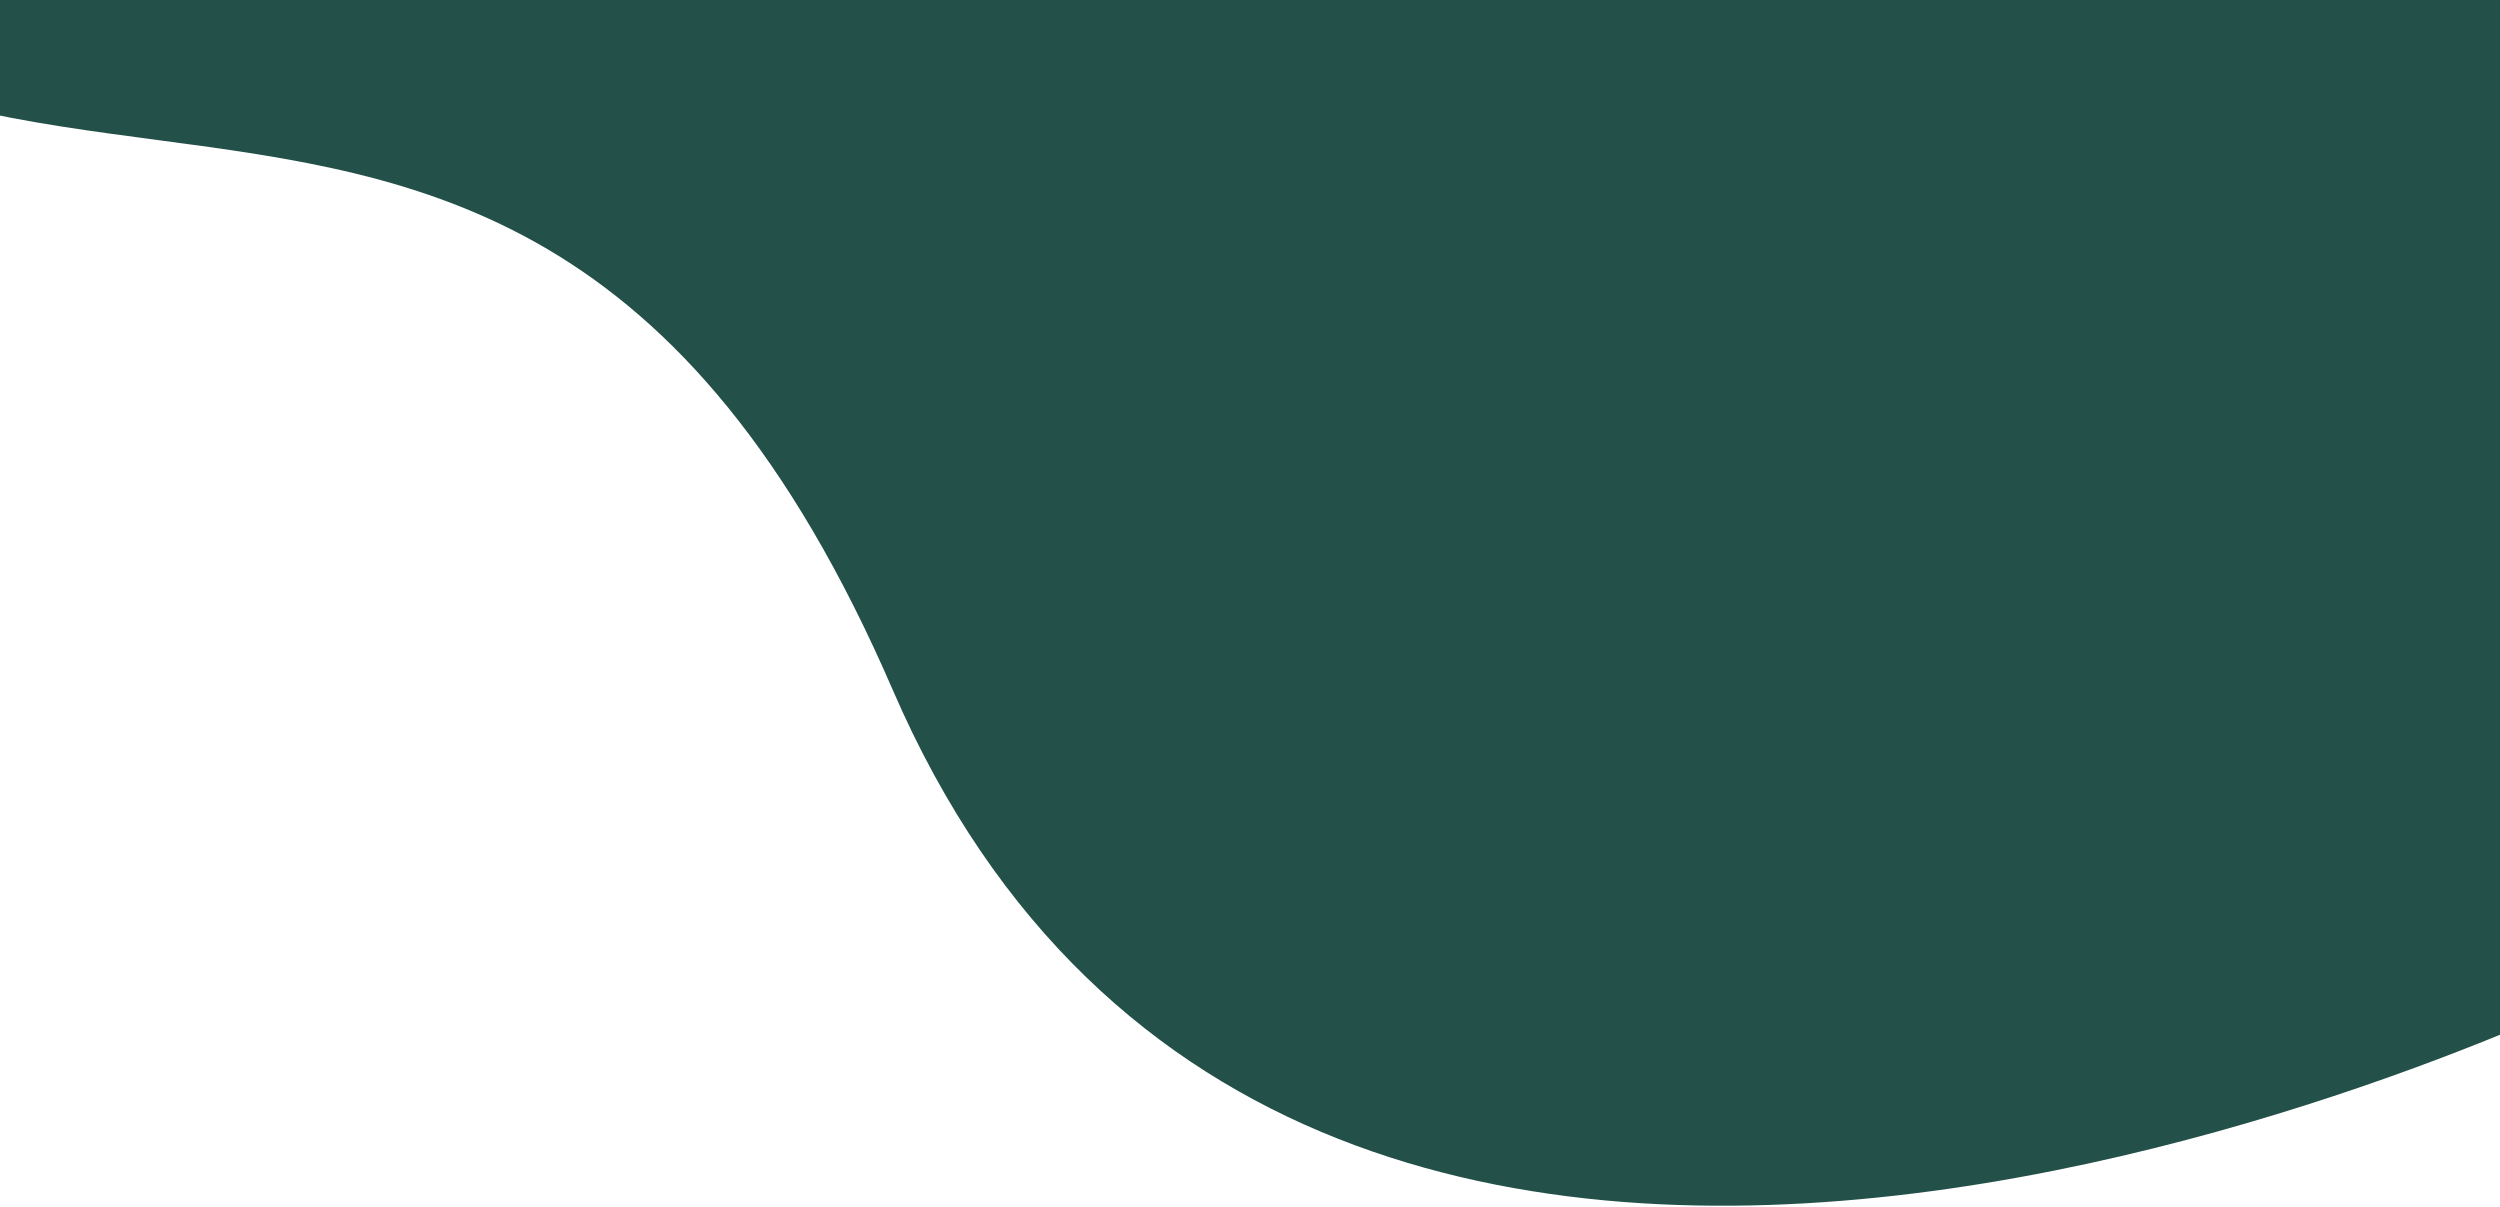 <svg width="1440" height="695" viewBox="0 0 1440 695" fill="none" xmlns="http://www.w3.org/2000/svg">
<path fill-rule="evenodd" clip-rule="evenodd" d="M1511 -1217H-80.519C-80.519 -1217 -569.333 -771.222 -330.74 -229.319C-92.147 312.584 275.949 -153.136 514.258 397.477C752.568 948.089 1511 564.488 1511 564.488V-1217Z" fill="#235049"/>
</svg>

